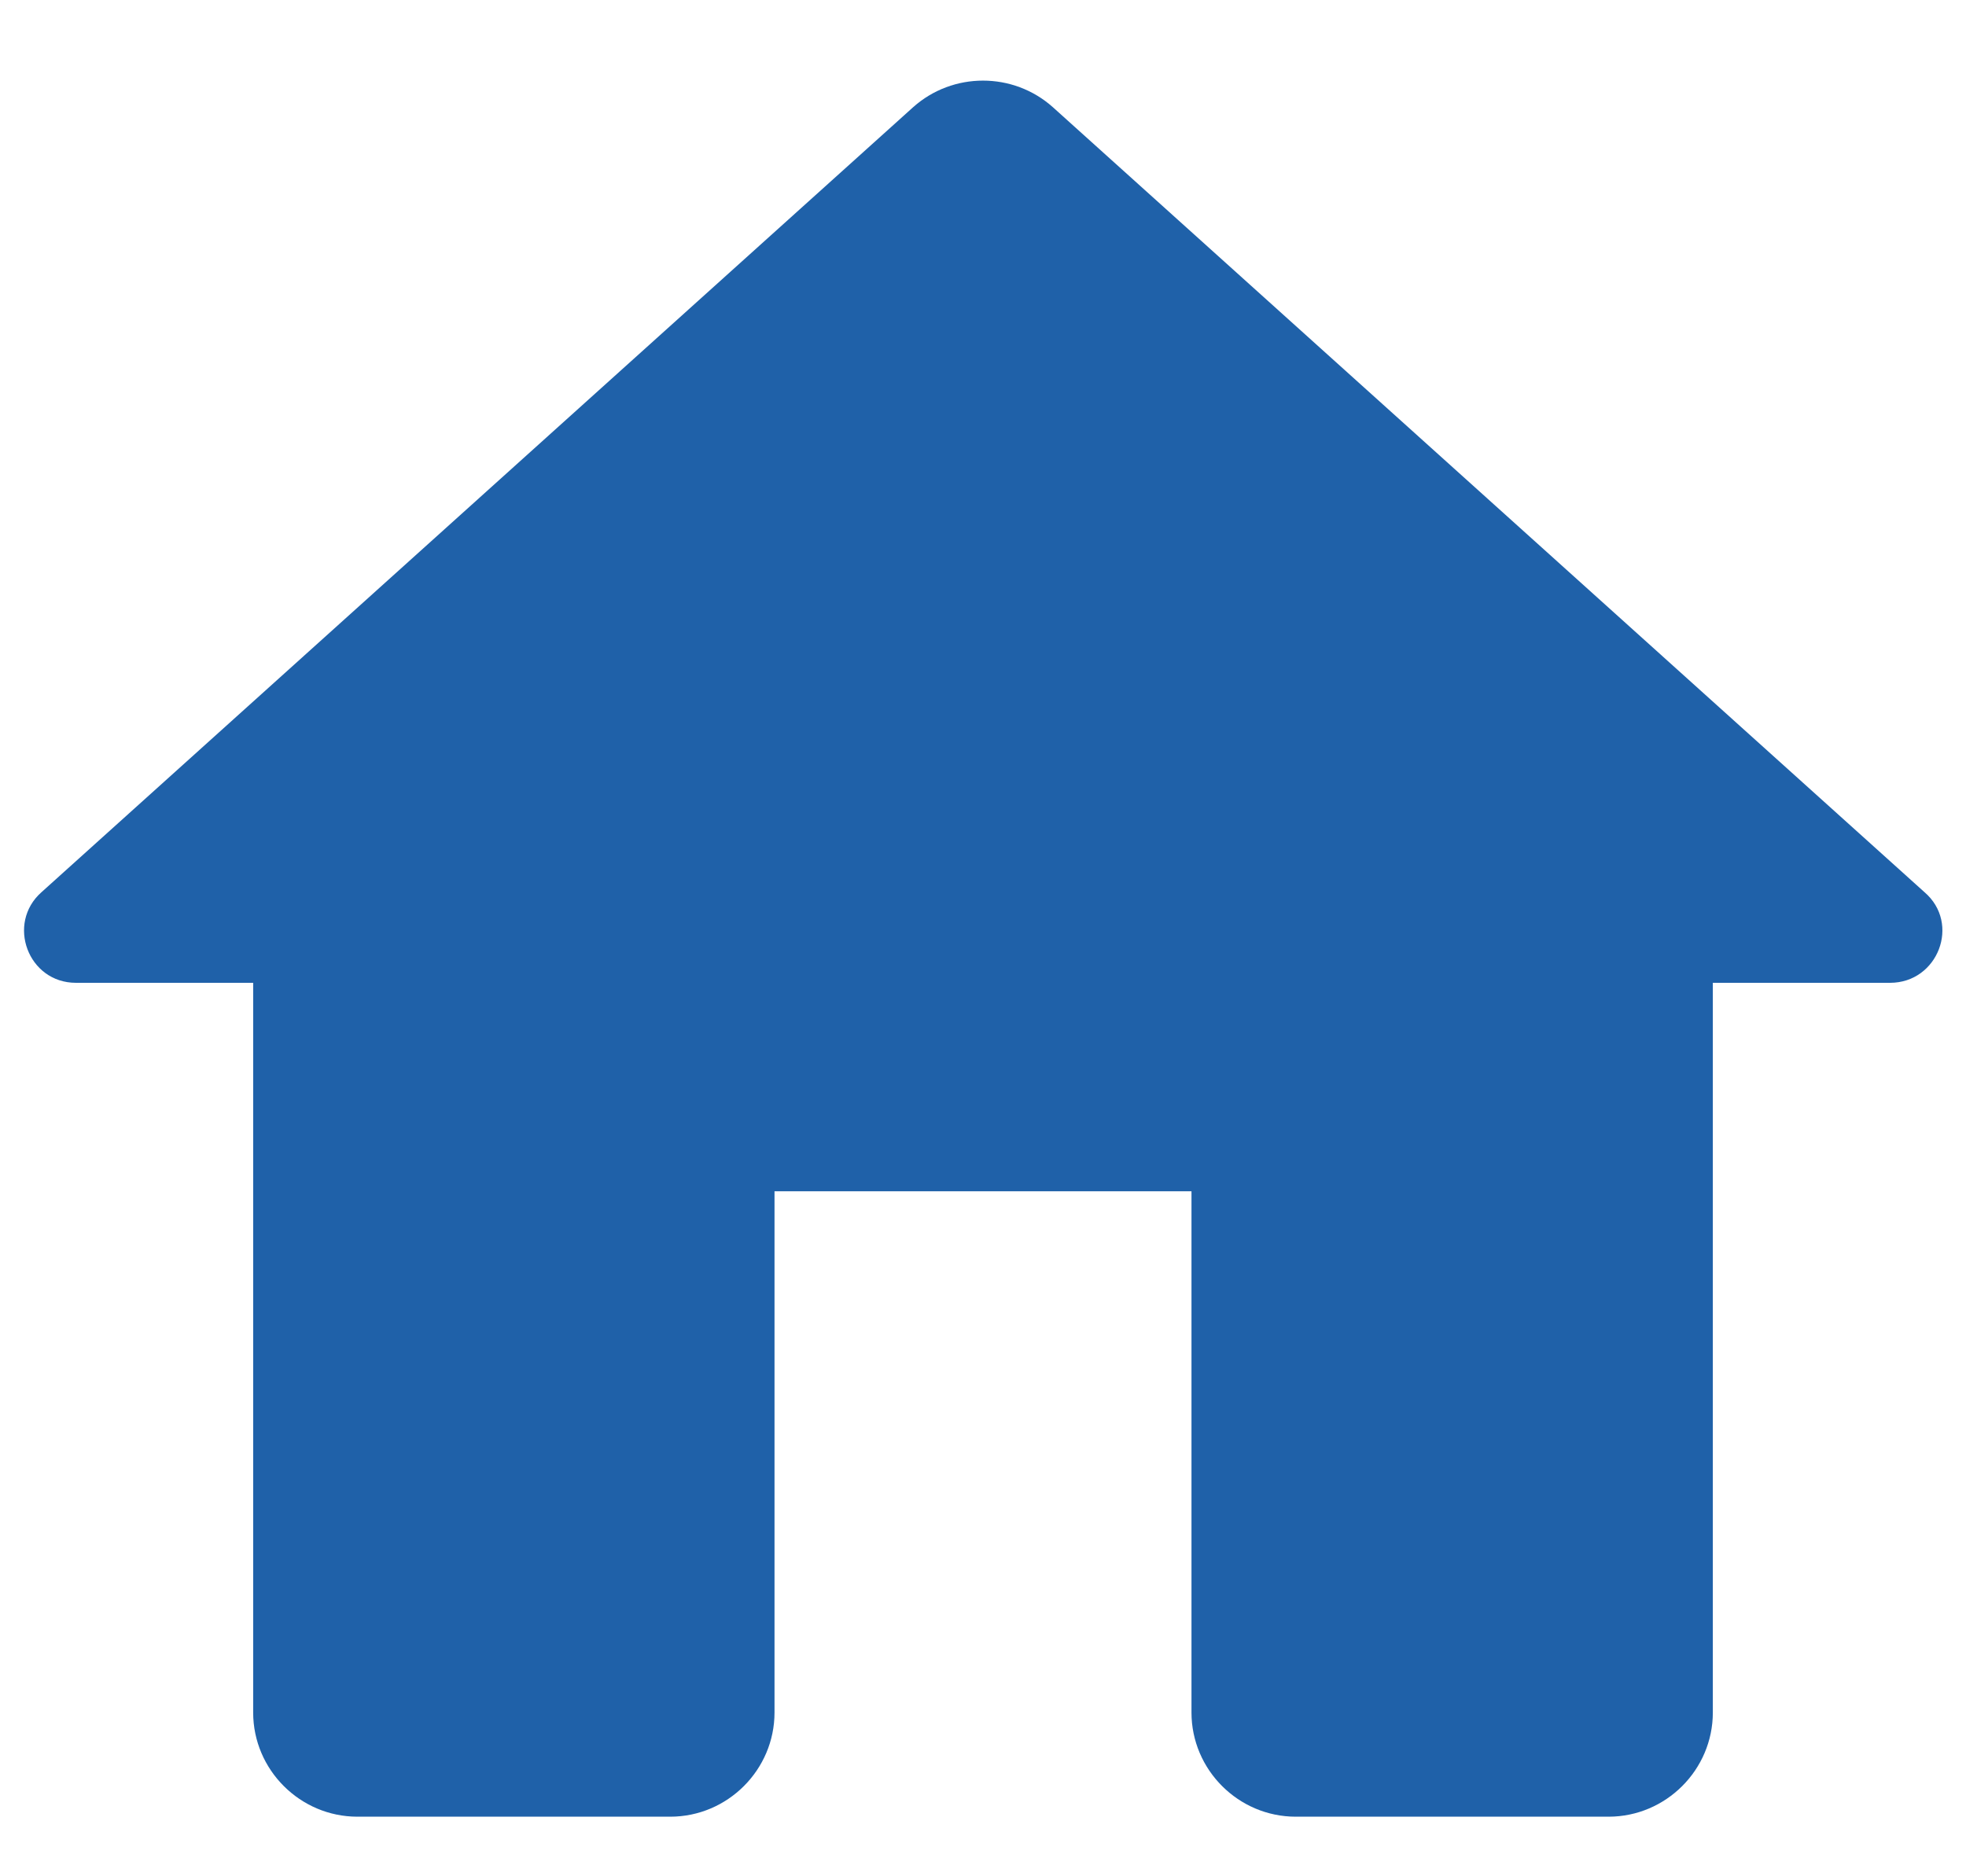 <svg width="22" height="21" viewBox="0 0 22 21" fill="none" xmlns="http://www.w3.org/2000/svg">
<path d="M8.667 19.167V13.333H13.333V19.167C13.333 19.808 13.858 20.333 14.5 20.333H18C18.642 20.333 19.167 19.808 19.167 19.167V11H21.15C21.687 11 21.943 10.335 21.535 9.985L11.782 1.2C11.338 0.803 10.662 0.803 10.218 1.2L0.465 9.985C0.068 10.335 0.313 11 0.85 11H2.833V19.167C2.833 19.808 3.358 20.333 4 20.333H7.5C8.142 20.333 8.667 19.808 8.667 19.167Z" fill="#1F61A9"/>
</svg>
